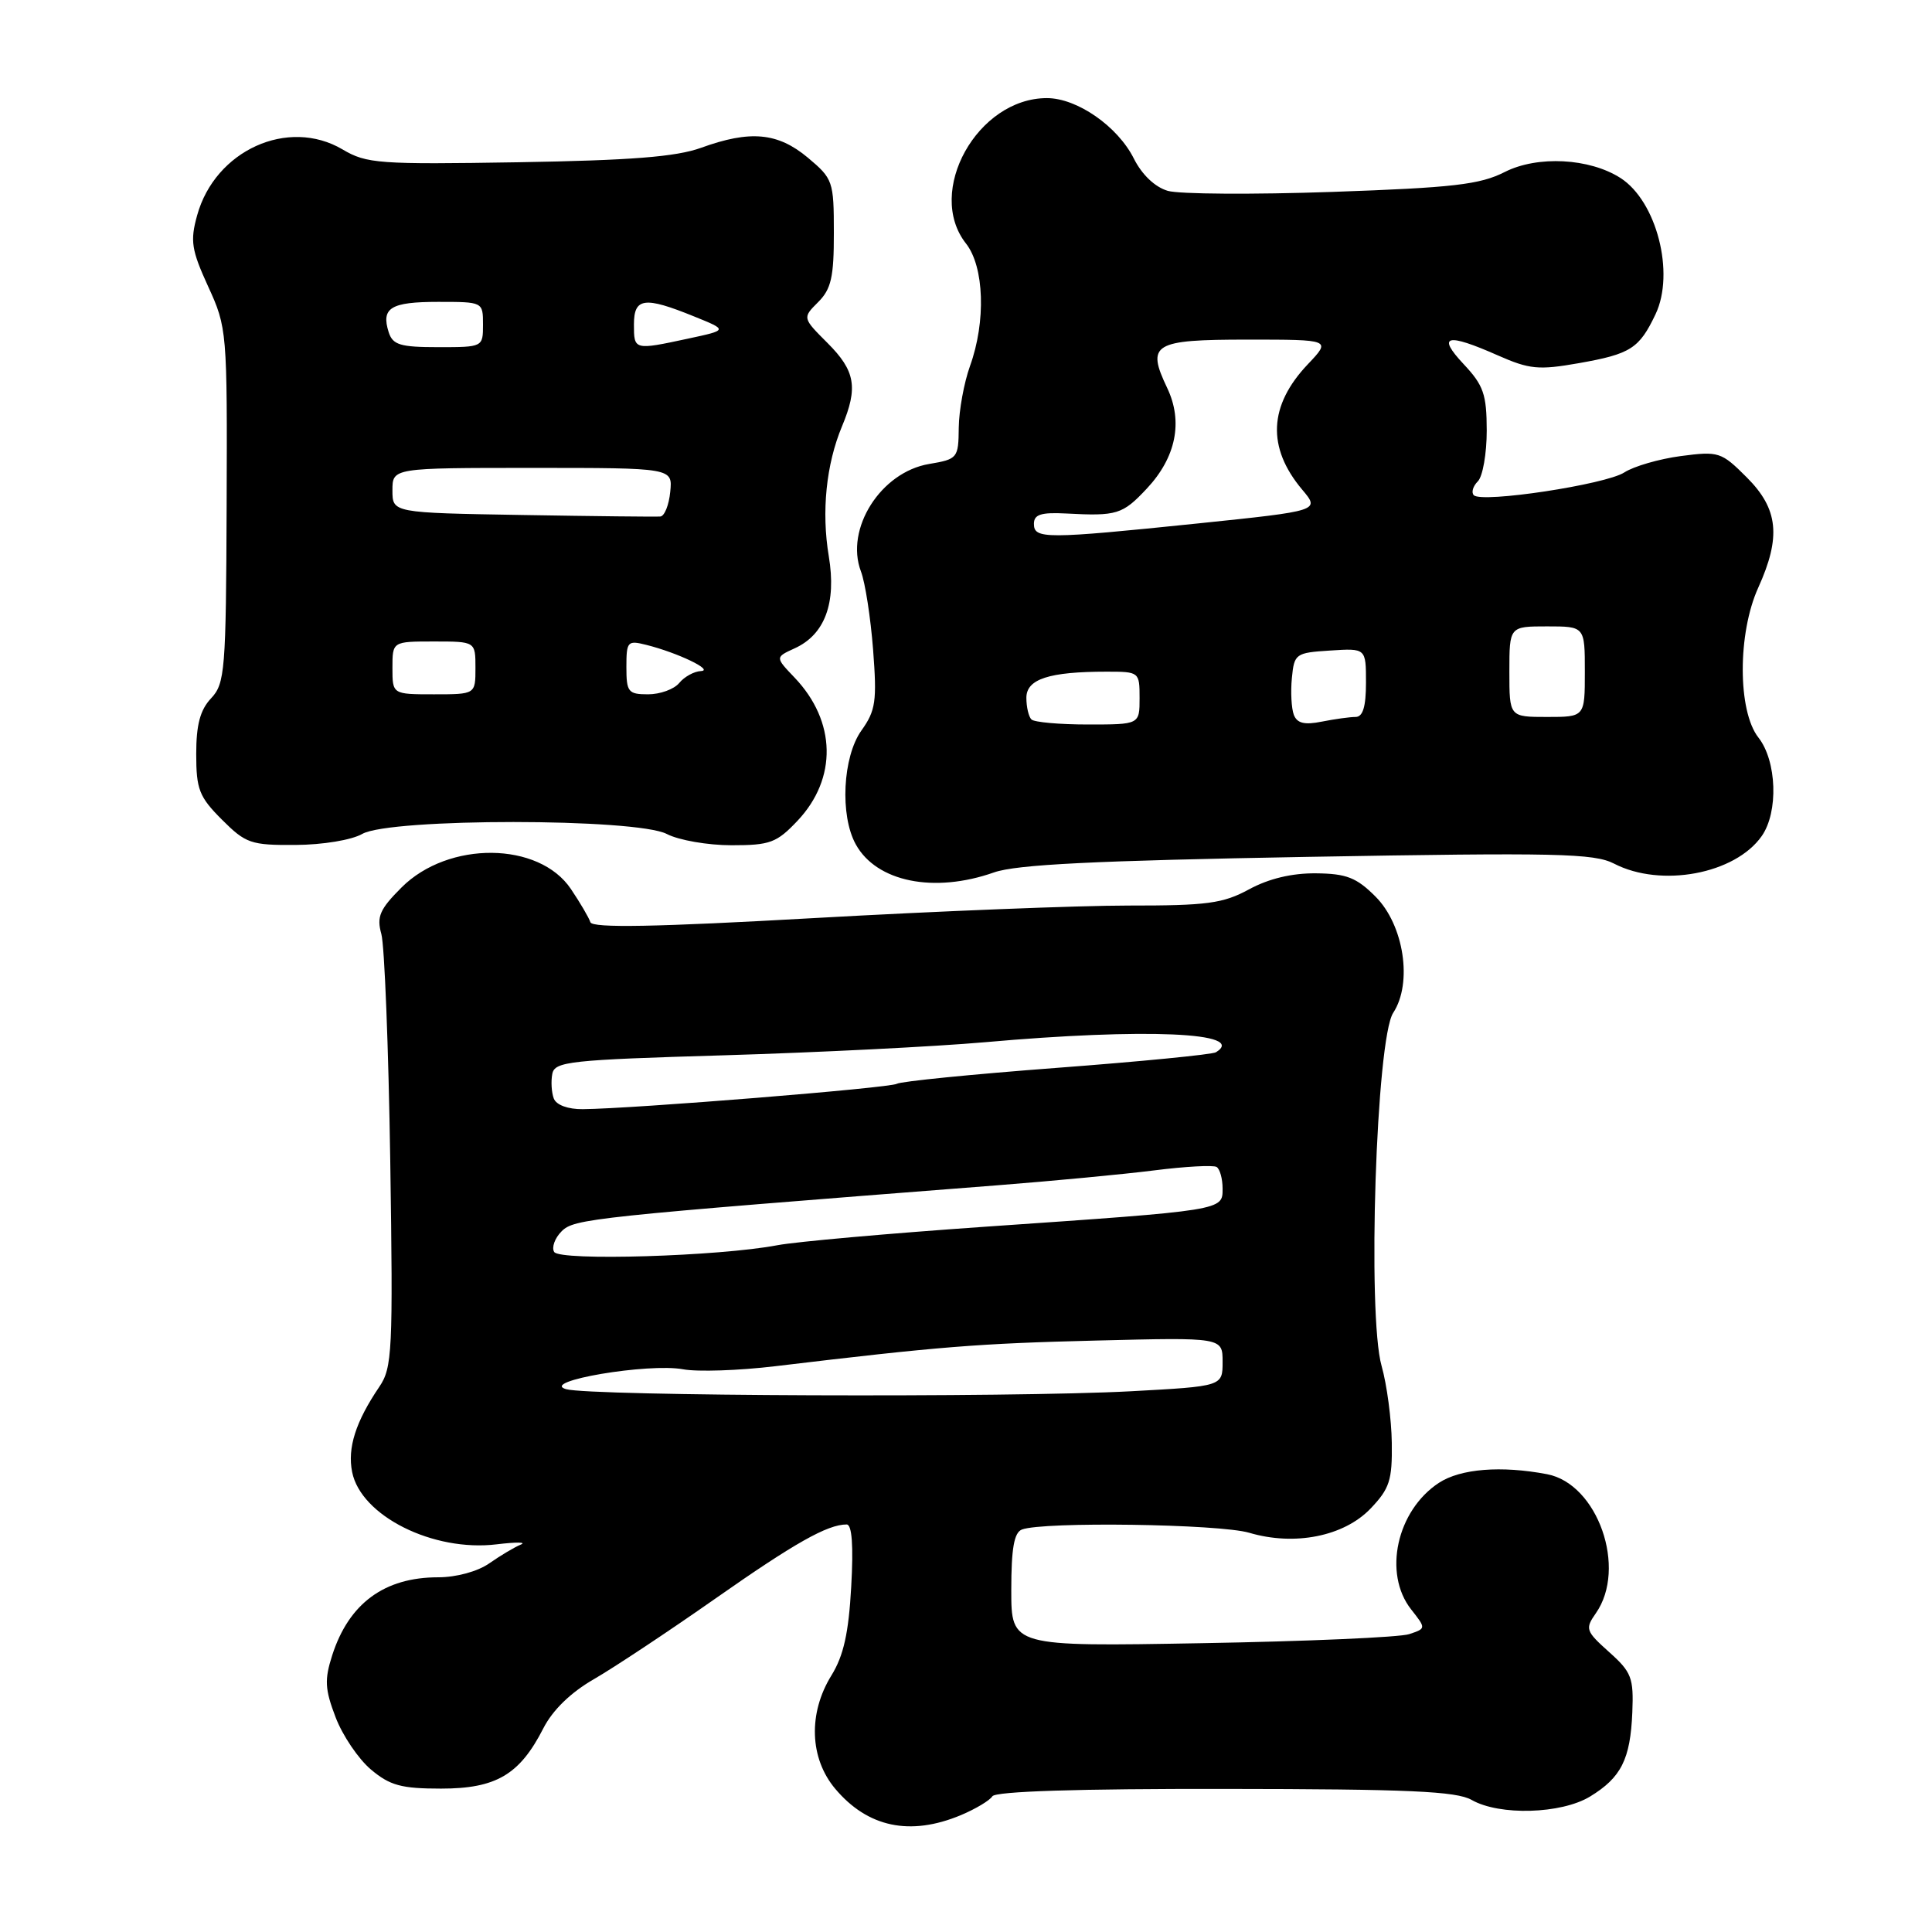 <?xml version="1.0" encoding="UTF-8" standalone="no"?>
<!DOCTYPE svg PUBLIC "-//W3C//DTD SVG 1.1//EN" "http://www.w3.org/Graphics/SVG/1.1/DTD/svg11.dtd" >
<svg xmlns="http://www.w3.org/2000/svg" xmlns:xlink="http://www.w3.org/1999/xlink" version="1.1" viewBox="0 0 256 256">
 <g >
 <path fill="currentColor"
d=" M 127.31 240.52 C 129.26 239.70 131.15 238.57 131.49 238.02 C 131.89 237.36 142.92 237.01 162.31 237.04 C 186.60 237.06 192.99 237.35 195.00 238.50 C 198.69 240.61 206.87 240.37 210.69 238.05 C 214.82 235.53 216.03 233.12 216.29 226.91 C 216.48 222.31 216.19 221.56 213.21 218.90 C 210.11 216.12 210.01 215.83 211.46 213.76 C 215.63 207.80 211.71 196.62 205.00 195.34 C 198.91 194.18 193.53 194.61 190.67 196.48 C 185.07 200.15 183.24 208.49 186.98 213.25 C 188.97 215.78 188.97 215.78 186.73 216.53 C 185.51 216.95 173.14 217.49 159.25 217.73 C 134.00 218.18 134.00 218.18 134.00 210.70 C 134.00 205.17 134.37 203.07 135.41 202.67 C 138.22 201.60 161.56 201.93 165.53 203.10 C 171.54 204.88 178.07 203.58 181.60 199.90 C 184.13 197.25 184.49 196.15 184.42 191.19 C 184.38 188.06 183.77 183.47 183.07 181.00 C 181.15 174.26 182.35 137.63 184.61 134.20 C 187.20 130.24 186.03 122.56 182.25 118.79 C 179.74 116.28 178.41 115.76 174.37 115.72 C 171.19 115.69 168.12 116.42 165.51 117.84 C 162.05 119.72 159.95 120.00 149.51 119.99 C 142.91 119.99 124.25 120.73 108.05 121.64 C 86.82 122.84 78.50 122.99 78.23 122.20 C 78.03 121.59 76.87 119.61 75.65 117.80 C 71.42 111.50 59.41 111.39 53.21 117.59 C 50.31 120.49 49.89 121.46 50.53 123.76 C 50.95 125.27 51.48 138.77 51.71 153.76 C 52.09 179.07 51.98 181.22 50.26 183.76 C 47.13 188.38 46.02 191.85 46.66 195.05 C 47.82 200.87 57.41 205.66 65.82 204.63 C 68.40 204.32 69.83 204.33 69.00 204.67 C 68.17 205.01 66.31 206.12 64.85 207.14 C 63.30 208.23 60.47 209.00 58.05 209.00 C 50.93 209.00 46.23 212.46 44.02 219.33 C 42.98 222.57 43.05 223.84 44.47 227.55 C 45.39 229.97 47.50 233.08 49.15 234.47 C 51.67 236.59 53.17 237.00 58.44 237.00 C 65.73 237.00 68.86 235.16 71.99 229.02 C 73.23 226.59 75.63 224.26 78.71 222.49 C 81.34 220.97 88.57 216.18 94.76 211.84 C 105.30 204.45 109.64 202.00 112.19 202.00 C 112.89 202.00 113.10 204.82 112.79 210.25 C 112.45 216.39 111.78 219.39 110.17 222.00 C 107.07 227.01 107.27 232.98 110.67 237.02 C 114.98 242.14 120.59 243.32 127.31 240.52 Z  M 131.71 115.60 C 134.69 114.55 145.04 114.04 173.27 113.54 C 206.26 112.96 211.23 113.07 213.88 114.44 C 220.10 117.65 229.91 115.82 233.44 110.78 C 235.67 107.60 235.44 100.83 233.00 97.73 C 230.24 94.22 230.23 83.91 232.98 77.86 C 236.02 71.15 235.64 67.44 231.47 63.27 C 228.08 59.88 227.75 59.77 222.72 60.43 C 219.85 60.81 216.48 61.79 215.23 62.60 C 212.76 64.20 196.36 66.69 195.29 65.62 C 194.93 65.26 195.17 64.43 195.82 63.78 C 196.47 63.13 197.00 60.10 197.00 57.05 C 196.99 52.25 196.58 51.06 193.94 48.25 C 190.35 44.42 191.67 44.08 198.47 47.09 C 202.66 48.94 203.87 49.06 209.21 48.12 C 216.07 46.91 217.21 46.18 219.37 41.63 C 221.96 36.17 219.51 26.66 214.73 23.59 C 210.62 20.95 203.72 20.59 199.39 22.79 C 196.10 24.46 192.58 24.87 176.50 25.43 C 166.05 25.79 156.26 25.73 154.74 25.29 C 153.04 24.79 151.32 23.16 150.24 21.01 C 148.10 16.74 142.72 13.00 138.72 13.00 C 129.51 13.00 122.60 25.41 128.00 32.27 C 130.42 35.35 130.66 42.60 128.53 48.50 C 127.74 50.70 127.07 54.37 127.04 56.66 C 127.00 60.71 126.89 60.84 123.11 61.48 C 116.70 62.56 111.94 70.08 114.08 75.72 C 114.64 77.18 115.36 81.84 115.69 86.08 C 116.21 92.92 116.04 94.14 114.14 96.80 C 111.66 100.29 111.27 108.06 113.40 111.89 C 116.15 116.86 123.77 118.40 131.71 115.60 Z  M 48.00 110.50 C 51.68 108.39 84.32 108.40 88.36 110.51 C 89.94 111.33 93.79 112.00 96.92 112.00 C 102.04 112.00 102.91 111.68 105.68 108.75 C 110.96 103.15 110.81 95.58 105.29 89.79 C 102.71 87.09 102.71 87.09 105.29 85.91 C 109.30 84.09 110.85 79.90 109.82 73.71 C 108.83 67.80 109.47 61.52 111.57 56.49 C 113.72 51.35 113.34 49.14 109.66 45.46 C 106.32 42.12 106.32 42.12 108.41 40.03 C 110.14 38.30 110.50 36.71 110.49 30.85 C 110.49 24.00 110.37 23.68 107.03 20.88 C 103.05 17.56 99.40 17.22 92.88 19.59 C 89.58 20.78 83.60 21.25 68.66 21.50 C 50.21 21.80 48.58 21.69 45.39 19.80 C 38.17 15.54 28.50 19.92 26.12 28.54 C 25.18 31.93 25.37 33.12 27.58 37.96 C 30.08 43.41 30.12 43.87 30.03 66.96 C 29.95 88.88 29.81 90.57 27.97 92.53 C 26.52 94.07 26.00 96.03 26.00 99.91 C 26.00 104.59 26.39 105.59 29.40 108.60 C 32.56 111.76 33.24 112.00 39.15 111.96 C 42.76 111.94 46.58 111.31 48.00 110.50 Z  M 75.00 184.07 C 71.44 183.03 85.93 180.58 90.53 181.44 C 92.41 181.79 97.90 181.61 102.72 181.03 C 124.55 178.42 129.50 178.02 145.25 177.63 C 162.00 177.21 162.00 177.21 162.00 180.45 C 162.00 183.69 162.00 183.69 149.84 184.35 C 133.80 185.21 78.19 185.00 75.00 184.07 Z  M 73.43 165.89 C 73.07 165.30 73.51 164.06 74.42 163.15 C 76.08 161.49 78.21 161.26 132.00 157.07 C 139.43 156.49 148.85 155.60 152.96 155.08 C 157.06 154.56 160.77 154.36 161.21 154.63 C 161.64 154.90 162.00 156.19 162.00 157.50 C 162.00 160.40 162.27 160.36 130.50 162.55 C 117.85 163.43 105.47 164.53 103.00 165.00 C 95.29 166.47 74.18 167.11 73.43 165.89 Z  M 73.38 145.56 C 73.08 144.77 72.99 143.30 73.18 142.31 C 73.49 140.65 75.41 140.44 96.01 139.83 C 108.38 139.46 123.90 138.68 130.50 138.10 C 151.76 136.21 165.36 136.80 161.12 139.43 C 160.63 139.73 151.13 140.66 140.00 141.50 C 128.87 142.34 119.35 143.29 118.83 143.61 C 117.93 144.16 83.95 146.91 77.22 146.97 C 75.26 146.99 73.71 146.42 73.38 145.56 Z  M 136.67 95.33 C 136.30 94.97 136.00 93.67 136.00 92.46 C 136.00 89.98 139.01 89.00 146.62 89.00 C 150.96 89.00 151.00 89.03 151.00 92.50 C 151.00 96.00 151.00 96.00 144.17 96.00 C 140.41 96.00 137.03 95.70 136.67 95.33 Z  M 171.44 94.72 C 171.12 93.88 171.00 91.69 171.18 89.85 C 171.49 86.62 171.67 86.49 176.25 86.20 C 181.00 85.89 181.00 85.89 181.00 90.45 C 181.00 93.64 180.59 95.00 179.62 95.00 C 178.87 95.00 176.85 95.28 175.14 95.62 C 172.86 96.08 171.87 95.84 171.44 94.72 Z  M 200.00 89.00 C 200.00 83.00 200.00 83.00 205.00 83.00 C 210.00 83.00 210.00 83.00 210.00 89.00 C 210.00 95.00 210.00 95.00 205.00 95.00 C 200.00 95.00 200.00 95.00 200.00 89.00 Z  M 137.00 69.41 C 137.00 68.17 137.94 67.87 141.25 68.04 C 148.01 68.40 148.73 68.18 151.95 64.75 C 155.83 60.61 156.79 55.88 154.66 51.41 C 151.87 45.56 152.80 45.00 165.30 45.00 C 176.39 45.00 176.39 45.00 173.31 48.25 C 168.10 53.73 167.85 59.29 172.54 64.87 C 174.91 67.68 174.91 67.68 158.71 69.36 C 138.53 71.44 137.00 71.44 137.00 69.41 Z  M 52.00 88.50 C 52.00 85.00 52.00 85.00 57.50 85.00 C 63.00 85.00 63.00 85.00 63.00 88.50 C 63.00 92.00 63.00 92.00 57.50 92.00 C 52.00 92.00 52.00 92.00 52.00 88.50 Z  M 83.00 88.39 C 83.00 84.99 83.15 84.82 85.64 85.45 C 89.80 86.49 94.67 88.83 92.87 88.92 C 91.98 88.96 90.68 89.67 90.00 90.50 C 89.32 91.33 87.46 92.00 85.88 92.00 C 83.24 92.00 83.00 91.70 83.00 88.39 Z  M 69.25 68.24 C 52.00 67.95 52.00 67.95 52.00 64.98 C 52.00 62.00 52.00 62.00 70.56 62.00 C 89.13 62.00 89.13 62.00 88.81 65.17 C 88.64 66.92 88.05 68.39 87.50 68.44 C 86.95 68.49 78.74 68.40 69.25 68.24 Z  M 51.50 44.01 C 50.48 40.79 51.77 40.00 58.06 40.00 C 63.99 40.00 64.00 40.00 64.00 43.00 C 64.00 46.00 63.99 46.00 58.07 46.00 C 53.02 46.00 52.04 45.70 51.50 44.01 Z  M 84.00 43.00 C 84.00 39.44 85.38 39.25 91.97 41.93 C 96.45 43.74 96.45 43.74 91.17 44.87 C 84.01 46.41 84.00 46.40 84.00 43.00 Z "/>
</g>
</svg>